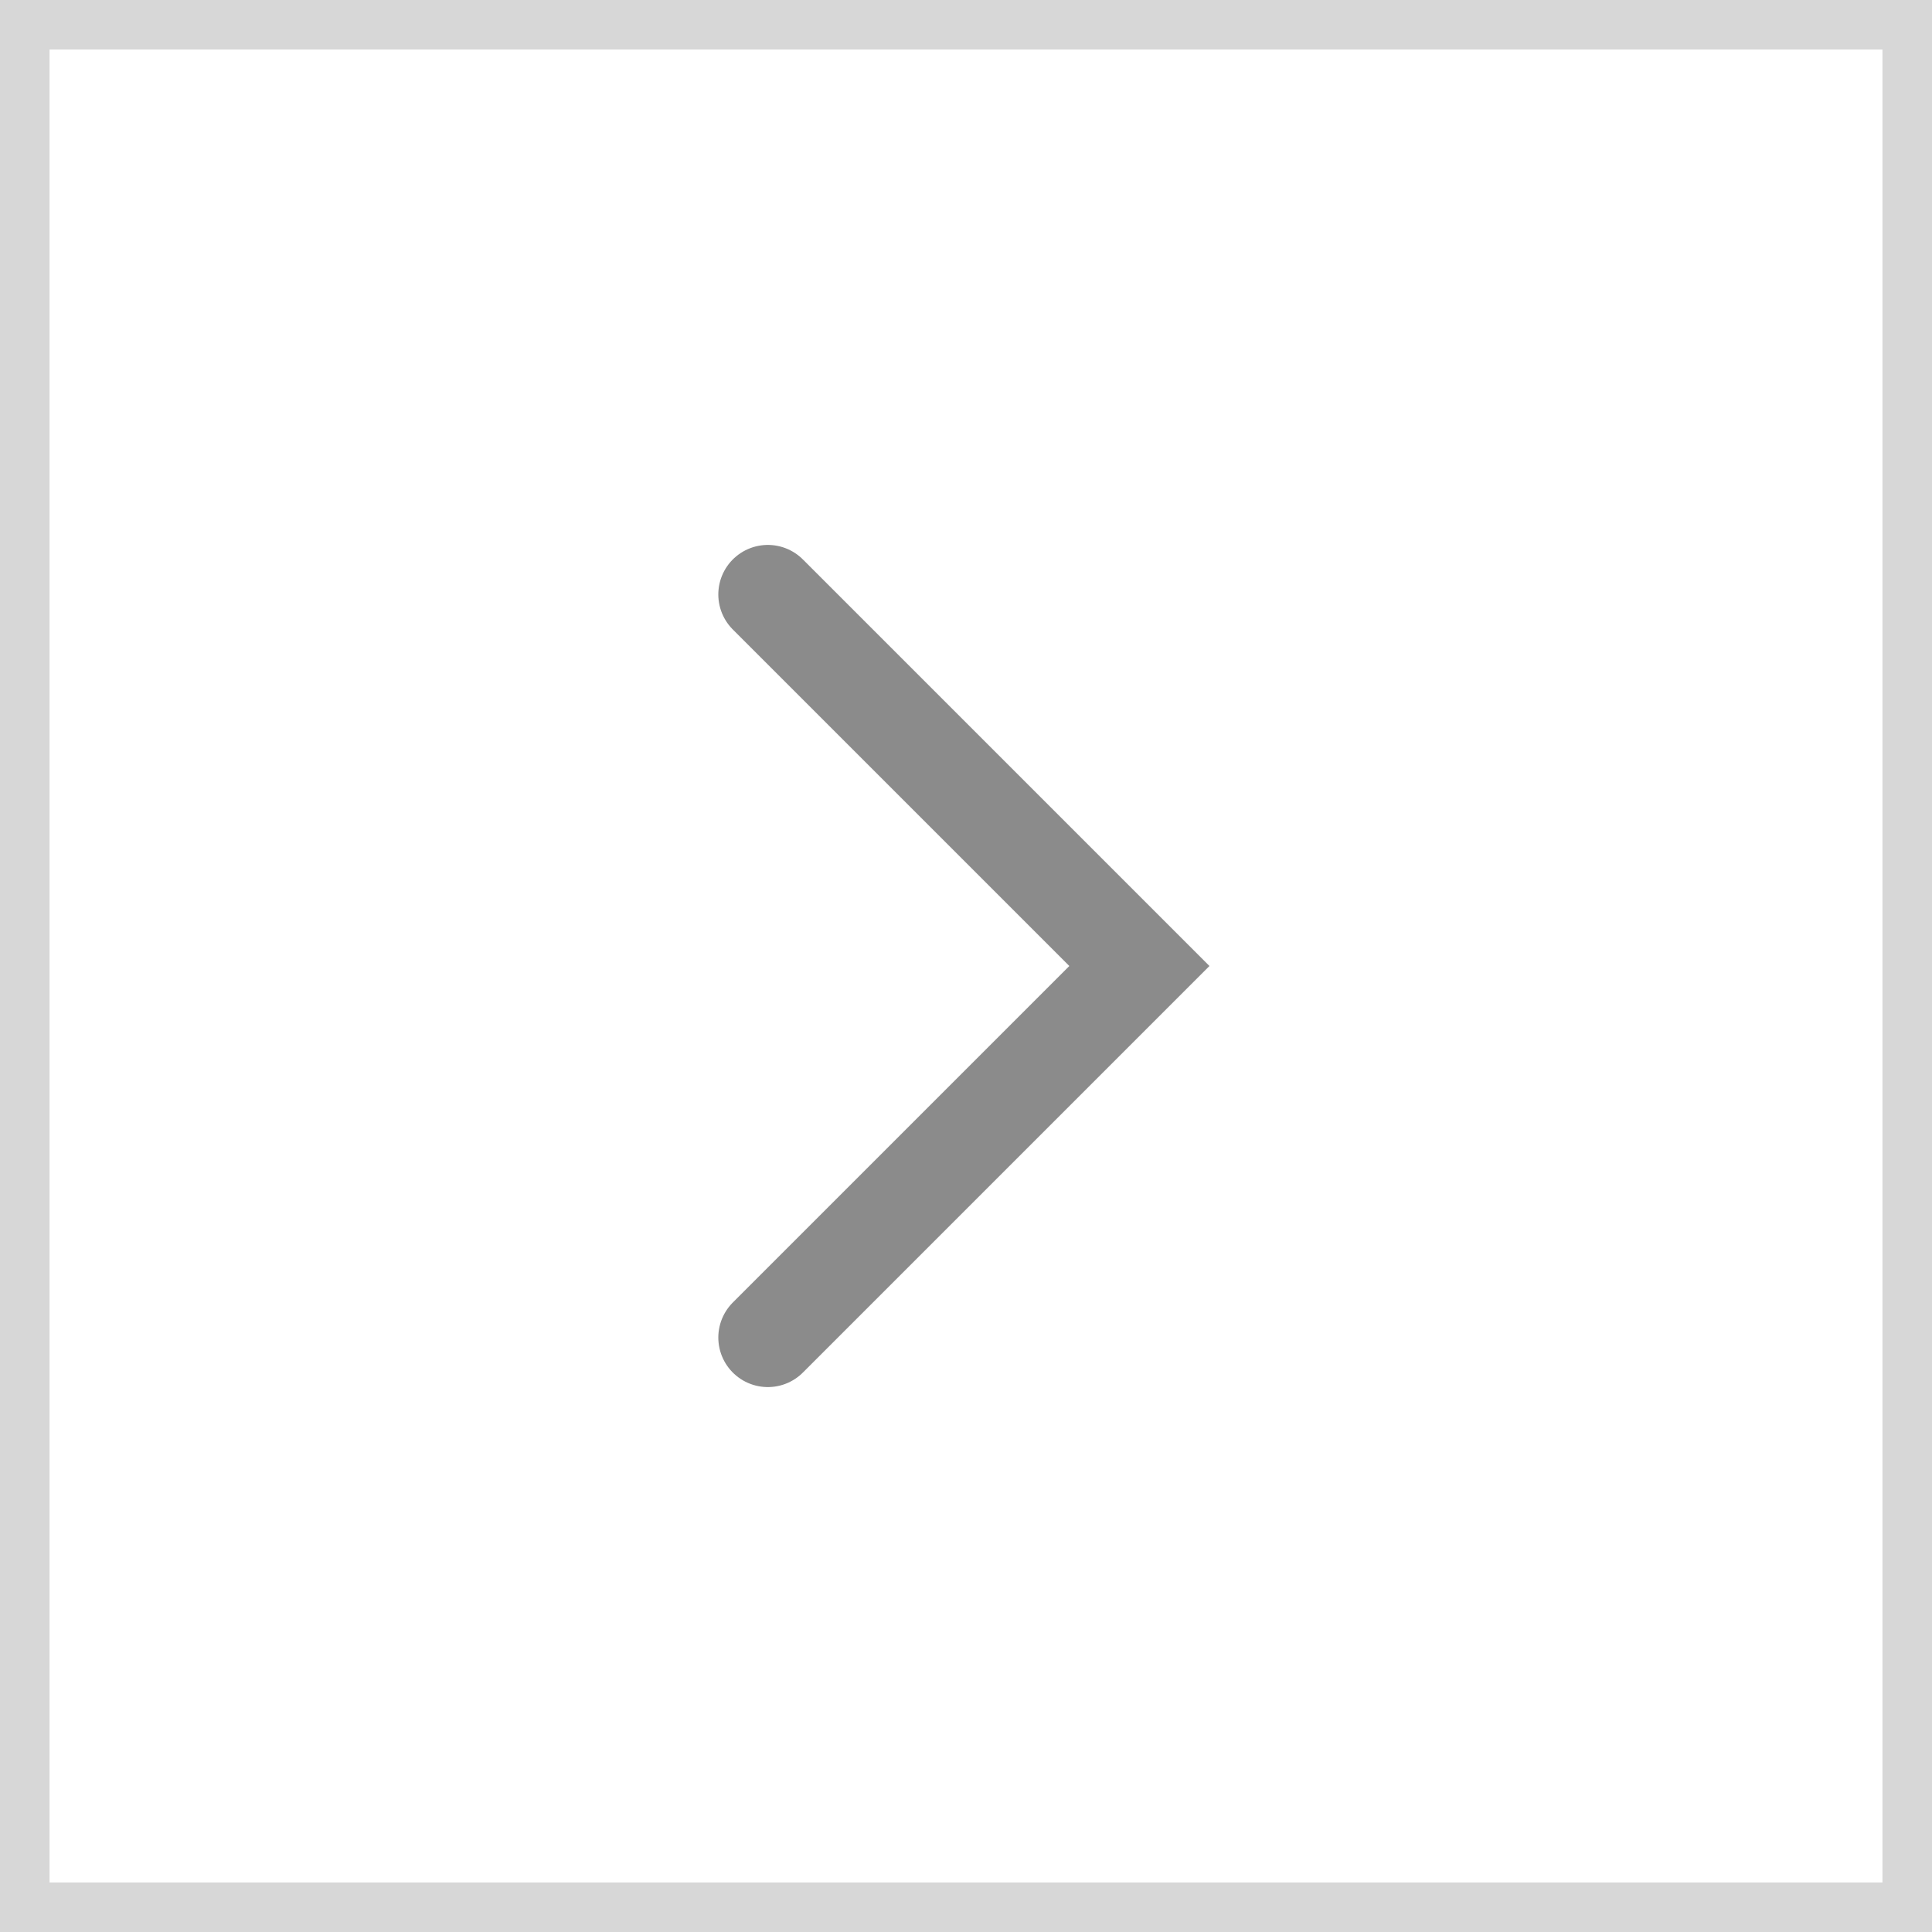<svg width="39" height="39" viewBox="0 0 39 39" fill="none" xmlns="http://www.w3.org/2000/svg">
<g id="Group 73">
<rect id="Rectangle 73" x="-0.5" y="0.5" width="38" height="38" transform="matrix(-1 0 0 1 38 0)" stroke="#D7D7D7"/>
<path id="Vector 23" d="M15.5 12L23 19.5L15.5 27" stroke="#8B8B8B" stroke-width="2" stroke-linecap="round"/>
</g>
</svg>
